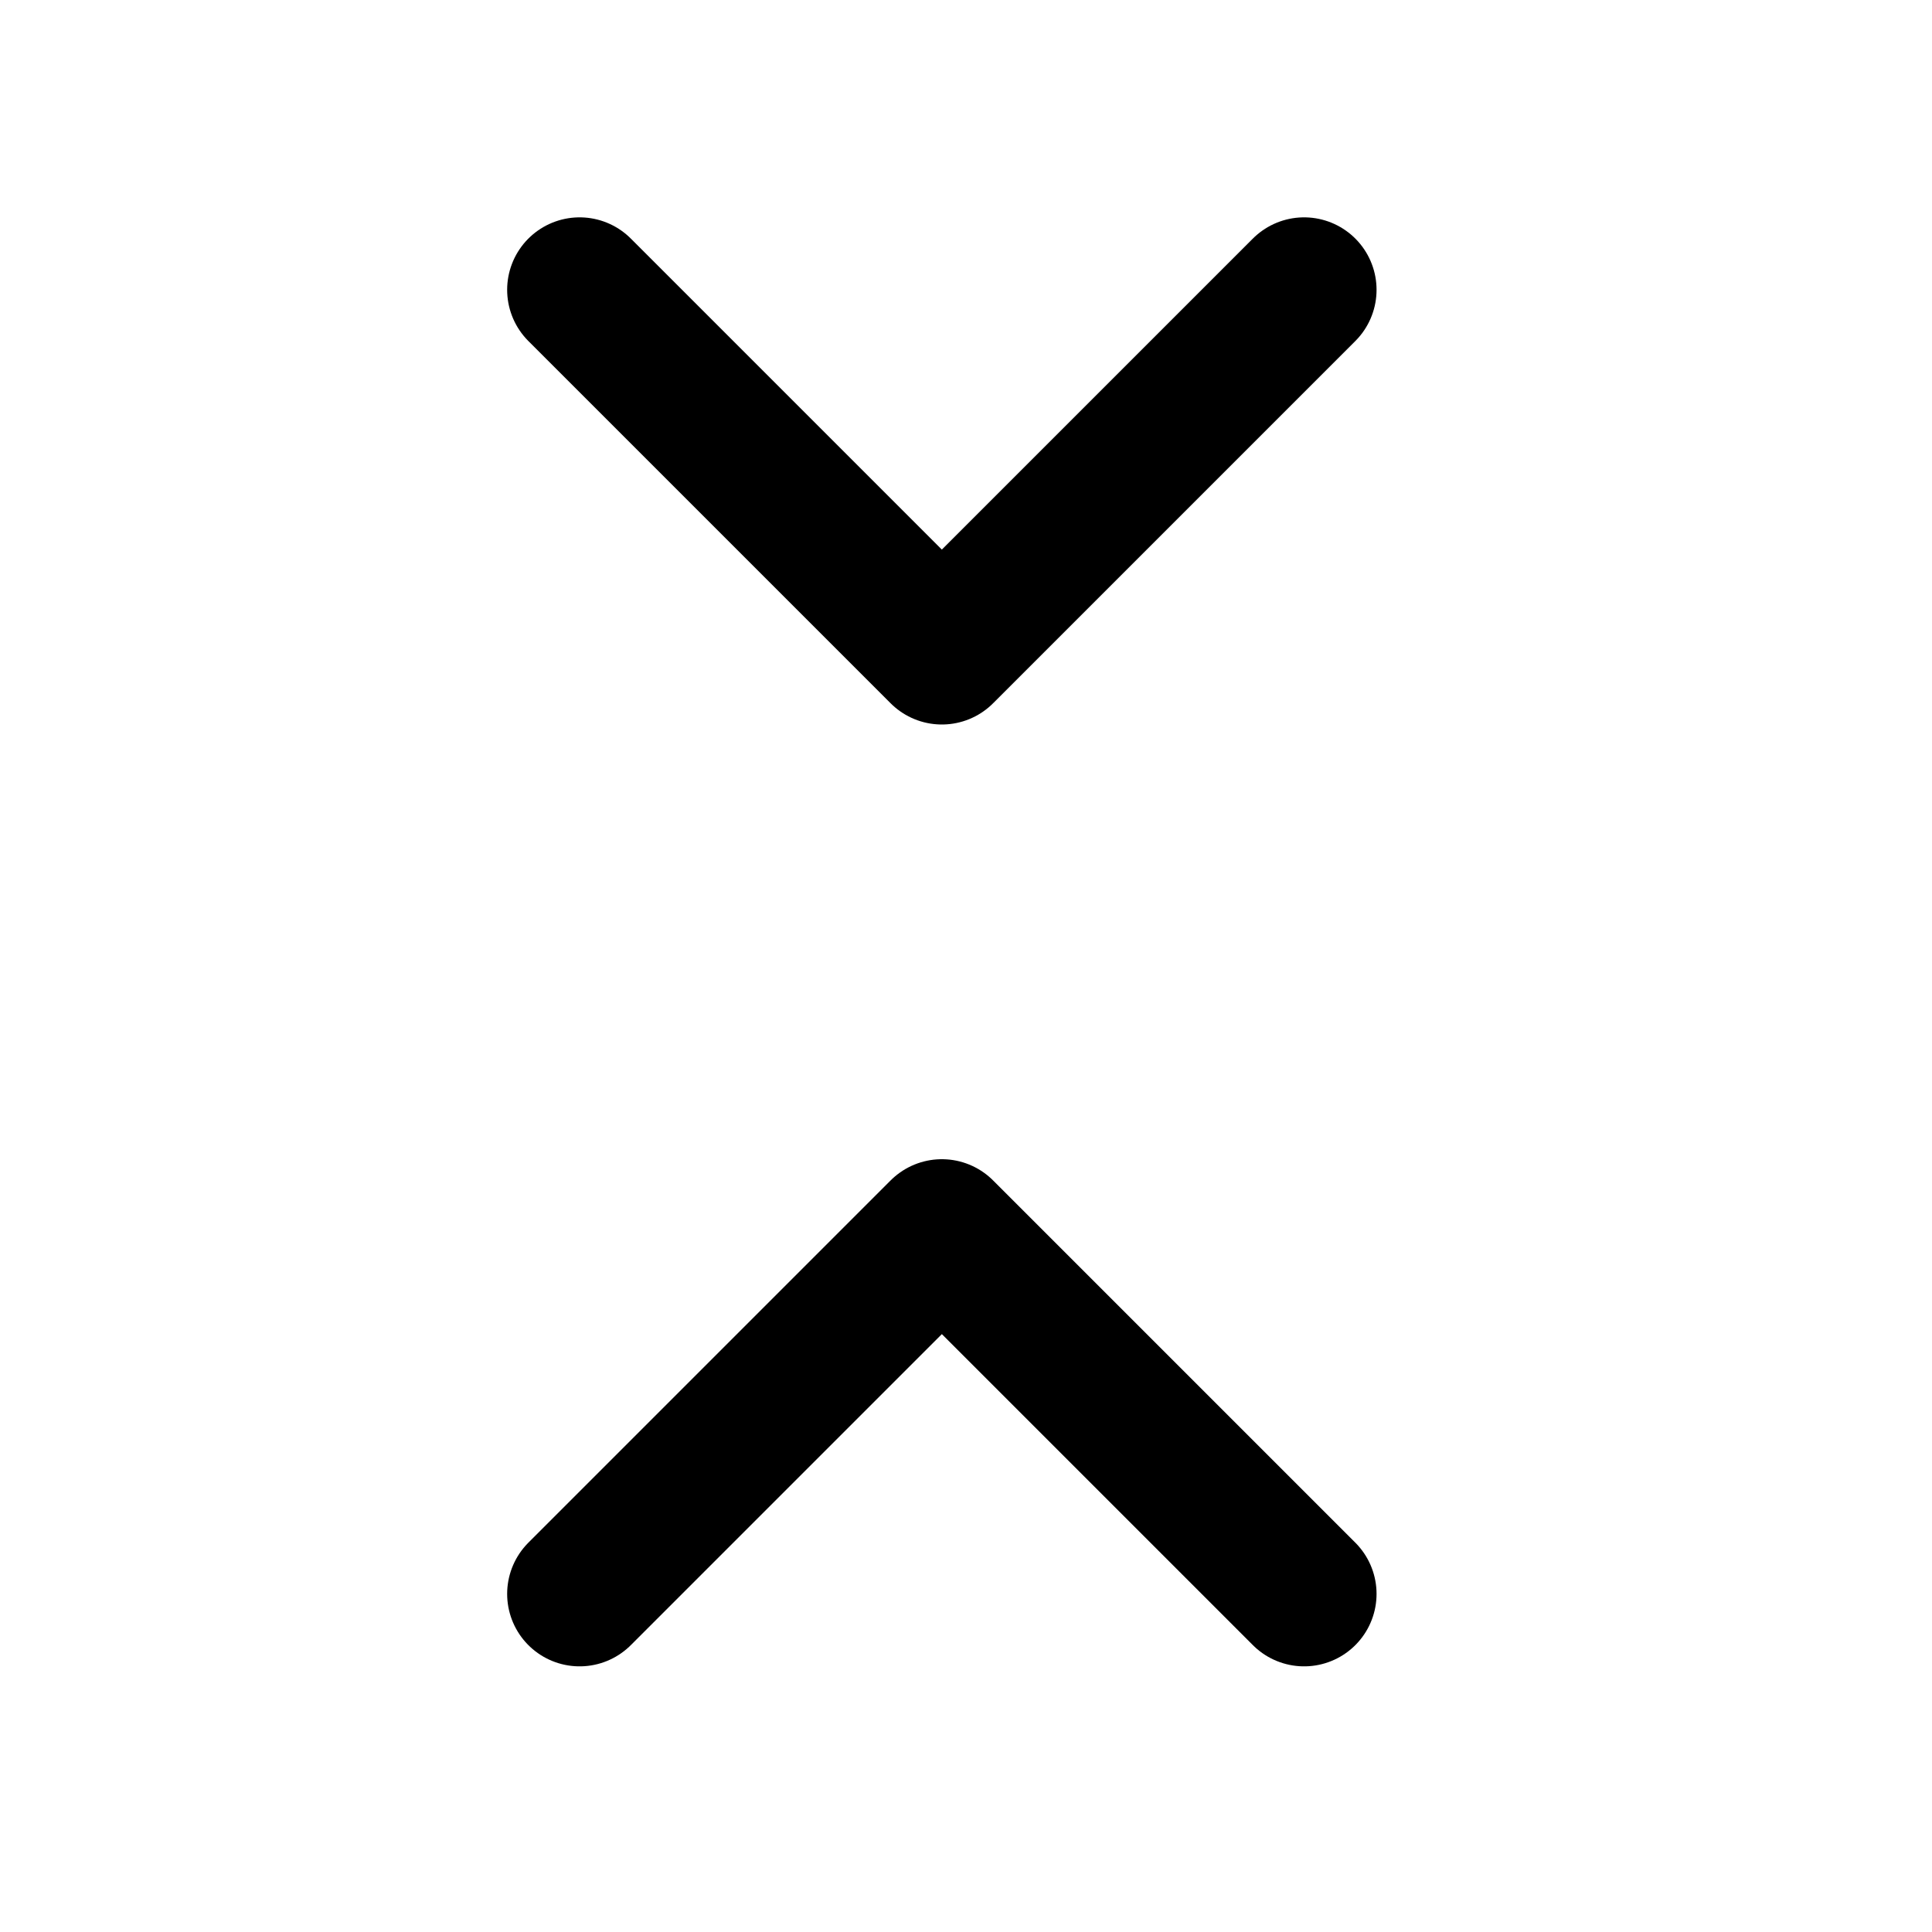<svg width="20" height="20" viewBox="0 0 20 20" fill="none" xmlns="http://www.w3.org/2000/svg">
<path d="M6 3L9.75 6.75L13.5 3" stroke="currentColor" stroke-width="1.5" stroke-linecap="round" stroke-linejoin="round"/>
<path d="M13.5 16.5L9.75 12.75L6 16.5" stroke="currentColor" stroke-width="1.5" stroke-linecap="round" stroke-linejoin="round"/>
</svg>
